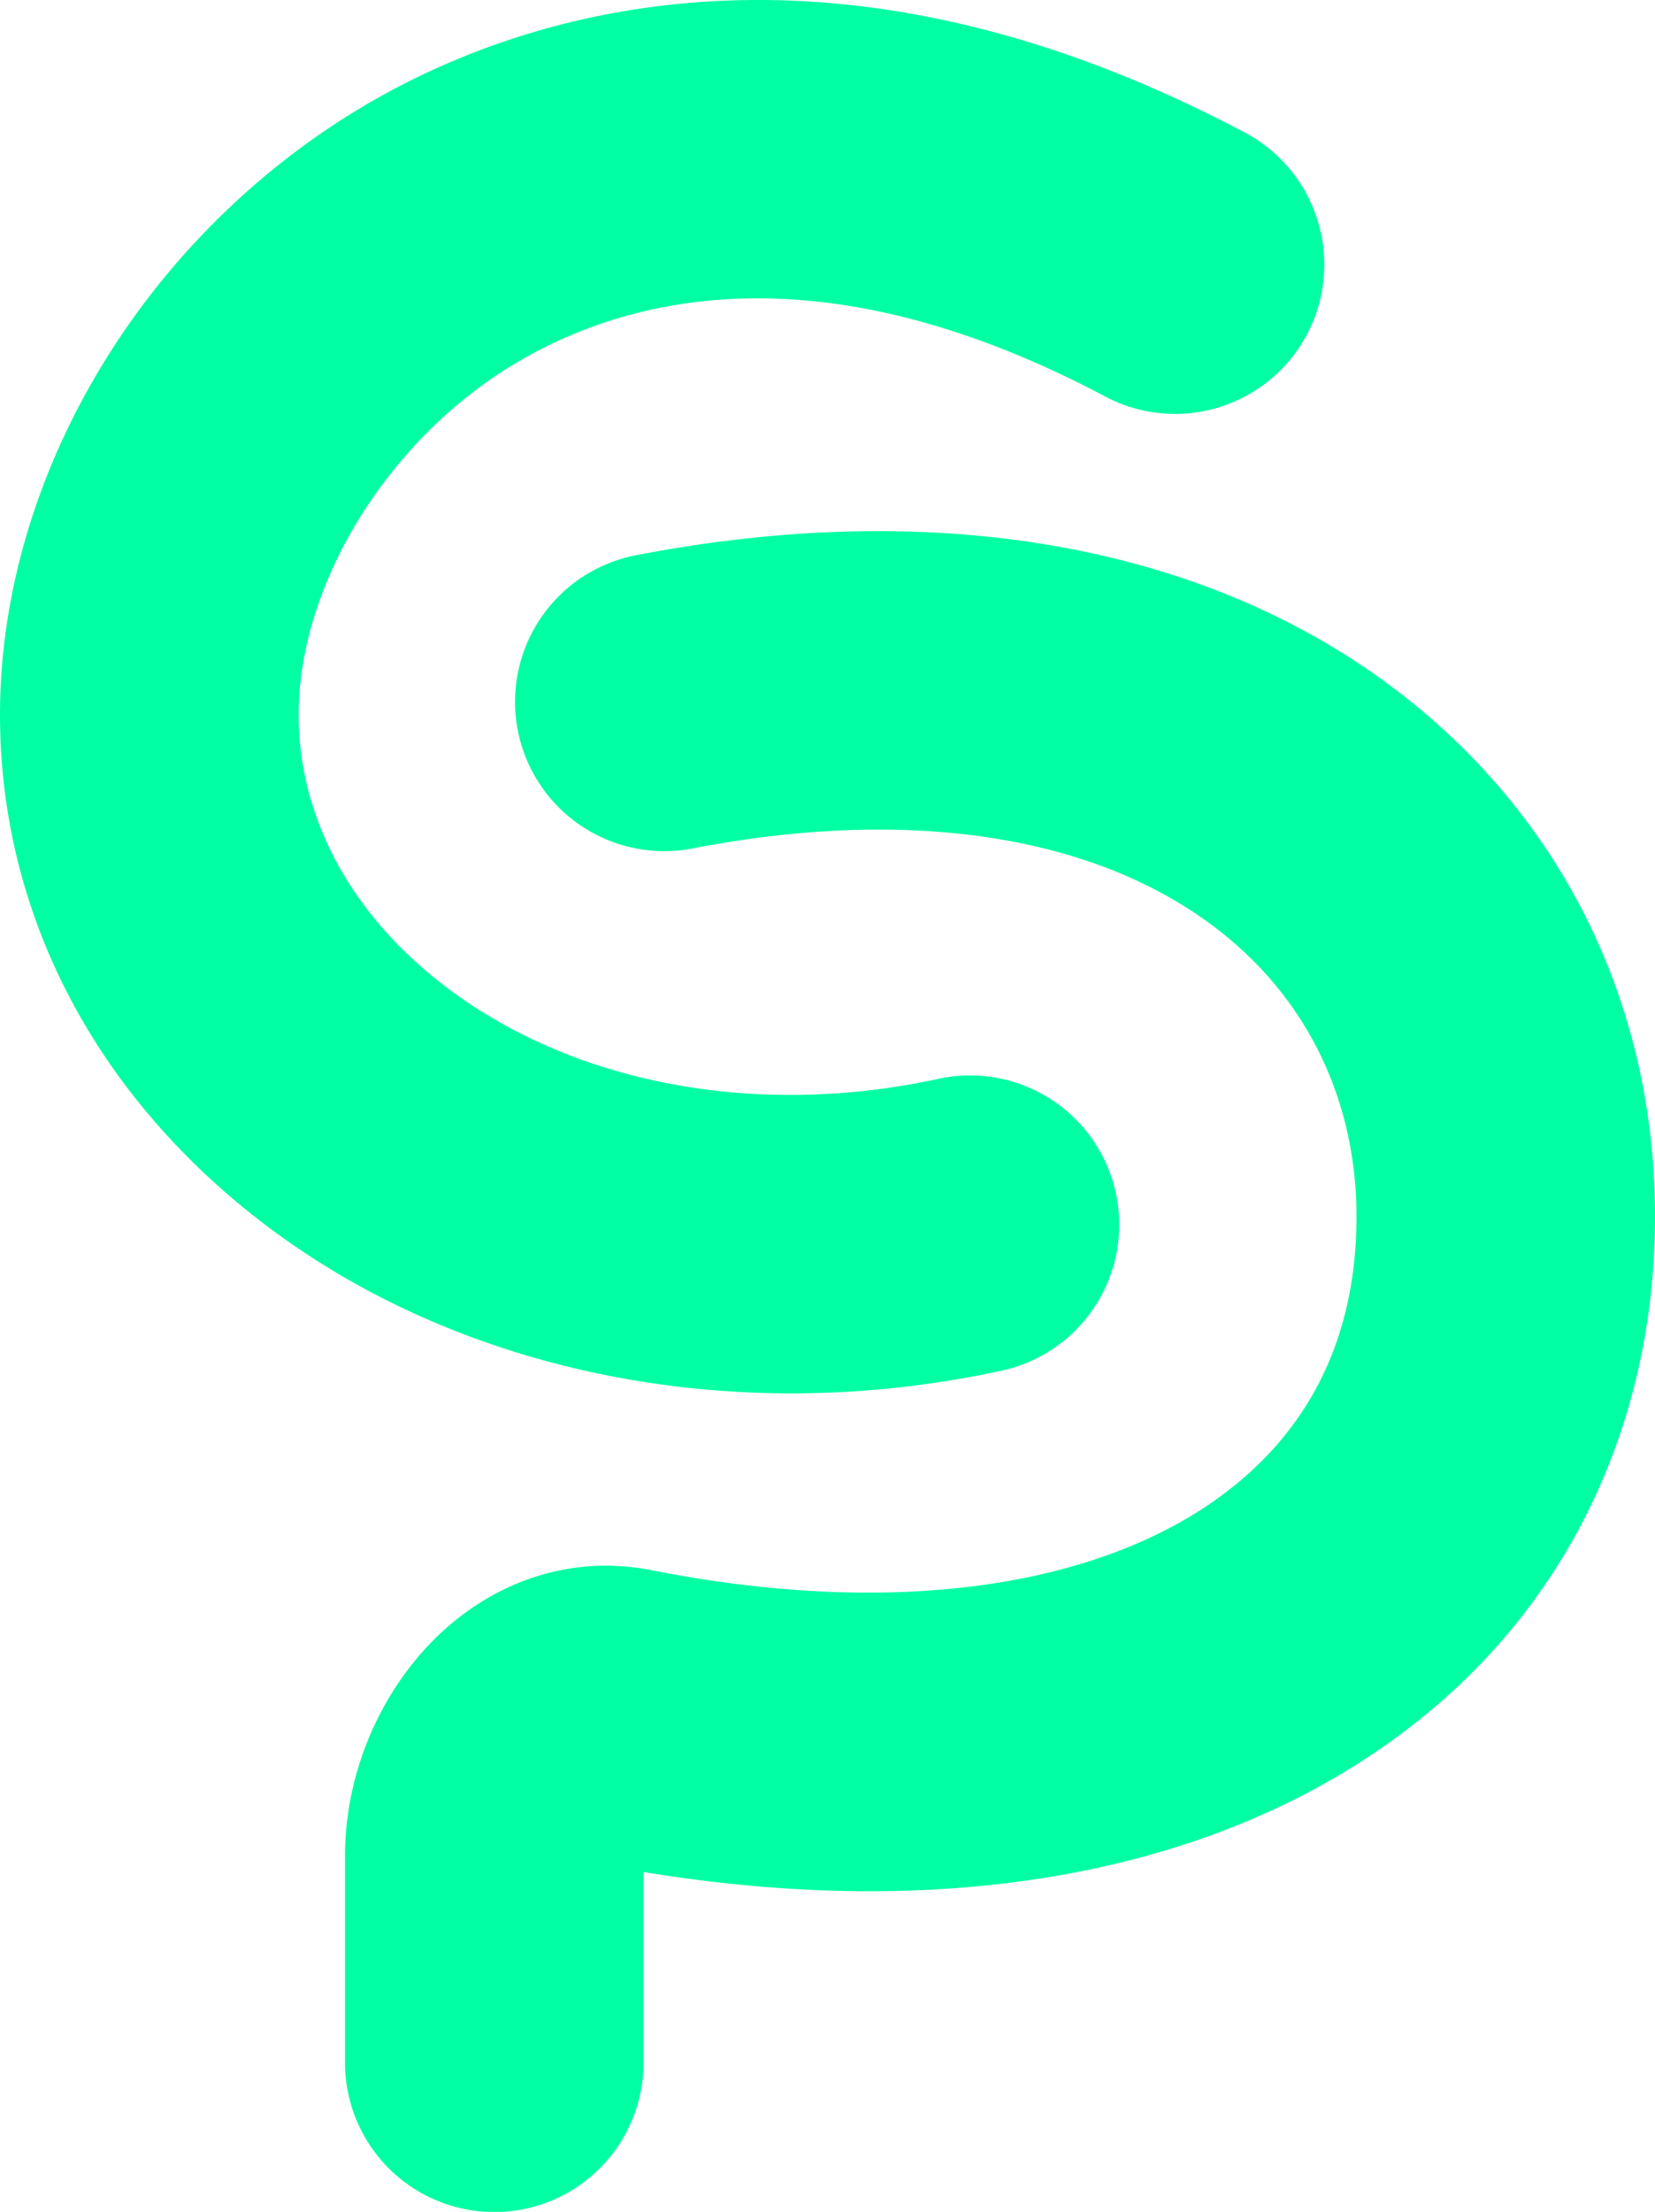 <svg id="Layer_1" data-name="Layer 1" xmlns="http://www.w3.org/2000/svg" viewBox="0 0 370.5 494.95"><defs><style>.cls-1{fill:#00ffa3;}</style></defs><path class="cls-1" d="M177.22,311.8c-45.43,0-88.89-14.23-121.87-40.87C19.66,242.09,0,202.68,0,159.94,0,107,31.58,53.75,80.45,24.31c32.84-19.78,102.22-45.4,198,5.25a33.41,33.41,0,1,1-31.25,59.06c-63.35-33.51-106.87-22.34-132.23-7.07-28.32,17.06-48.11,49.3-48.11,78.39,0,22.15,10.84,43.11,30.53,59,28.58,23.1,70.56,31.53,112.29,22.56a33.41,33.41,0,1,1,14,65.33A221.23,221.23,0,0,1,177.22,311.8Z"/><path class="cls-1" d="M110.66,495a33.41,33.41,0,0,1-33.42-33.41v-46.4c0-19.93,9.3-39.94,24.25-52.23,12.89-10.59,28.67-14.69,44.42-11.58,55,10.89,102.71,3.83,130.93-19.35,17.8-14.63,26.83-34.75,26.83-59.8s-10.27-47.12-28.93-62.53c-27.2-22.44-69.7-29.49-119.7-19.84a33.41,33.41,0,1,1-12.66-65.61c69.92-13.5,132-1.45,174.9,33.92C351.59,186.45,370.5,227,370.5,272.18c0,44.72-18.2,84.29-51.25,111.44-42.19,34.65-104.09,47-175.19,35.28v42.64A33.41,33.41,0,0,1,110.66,495Z"/></svg>